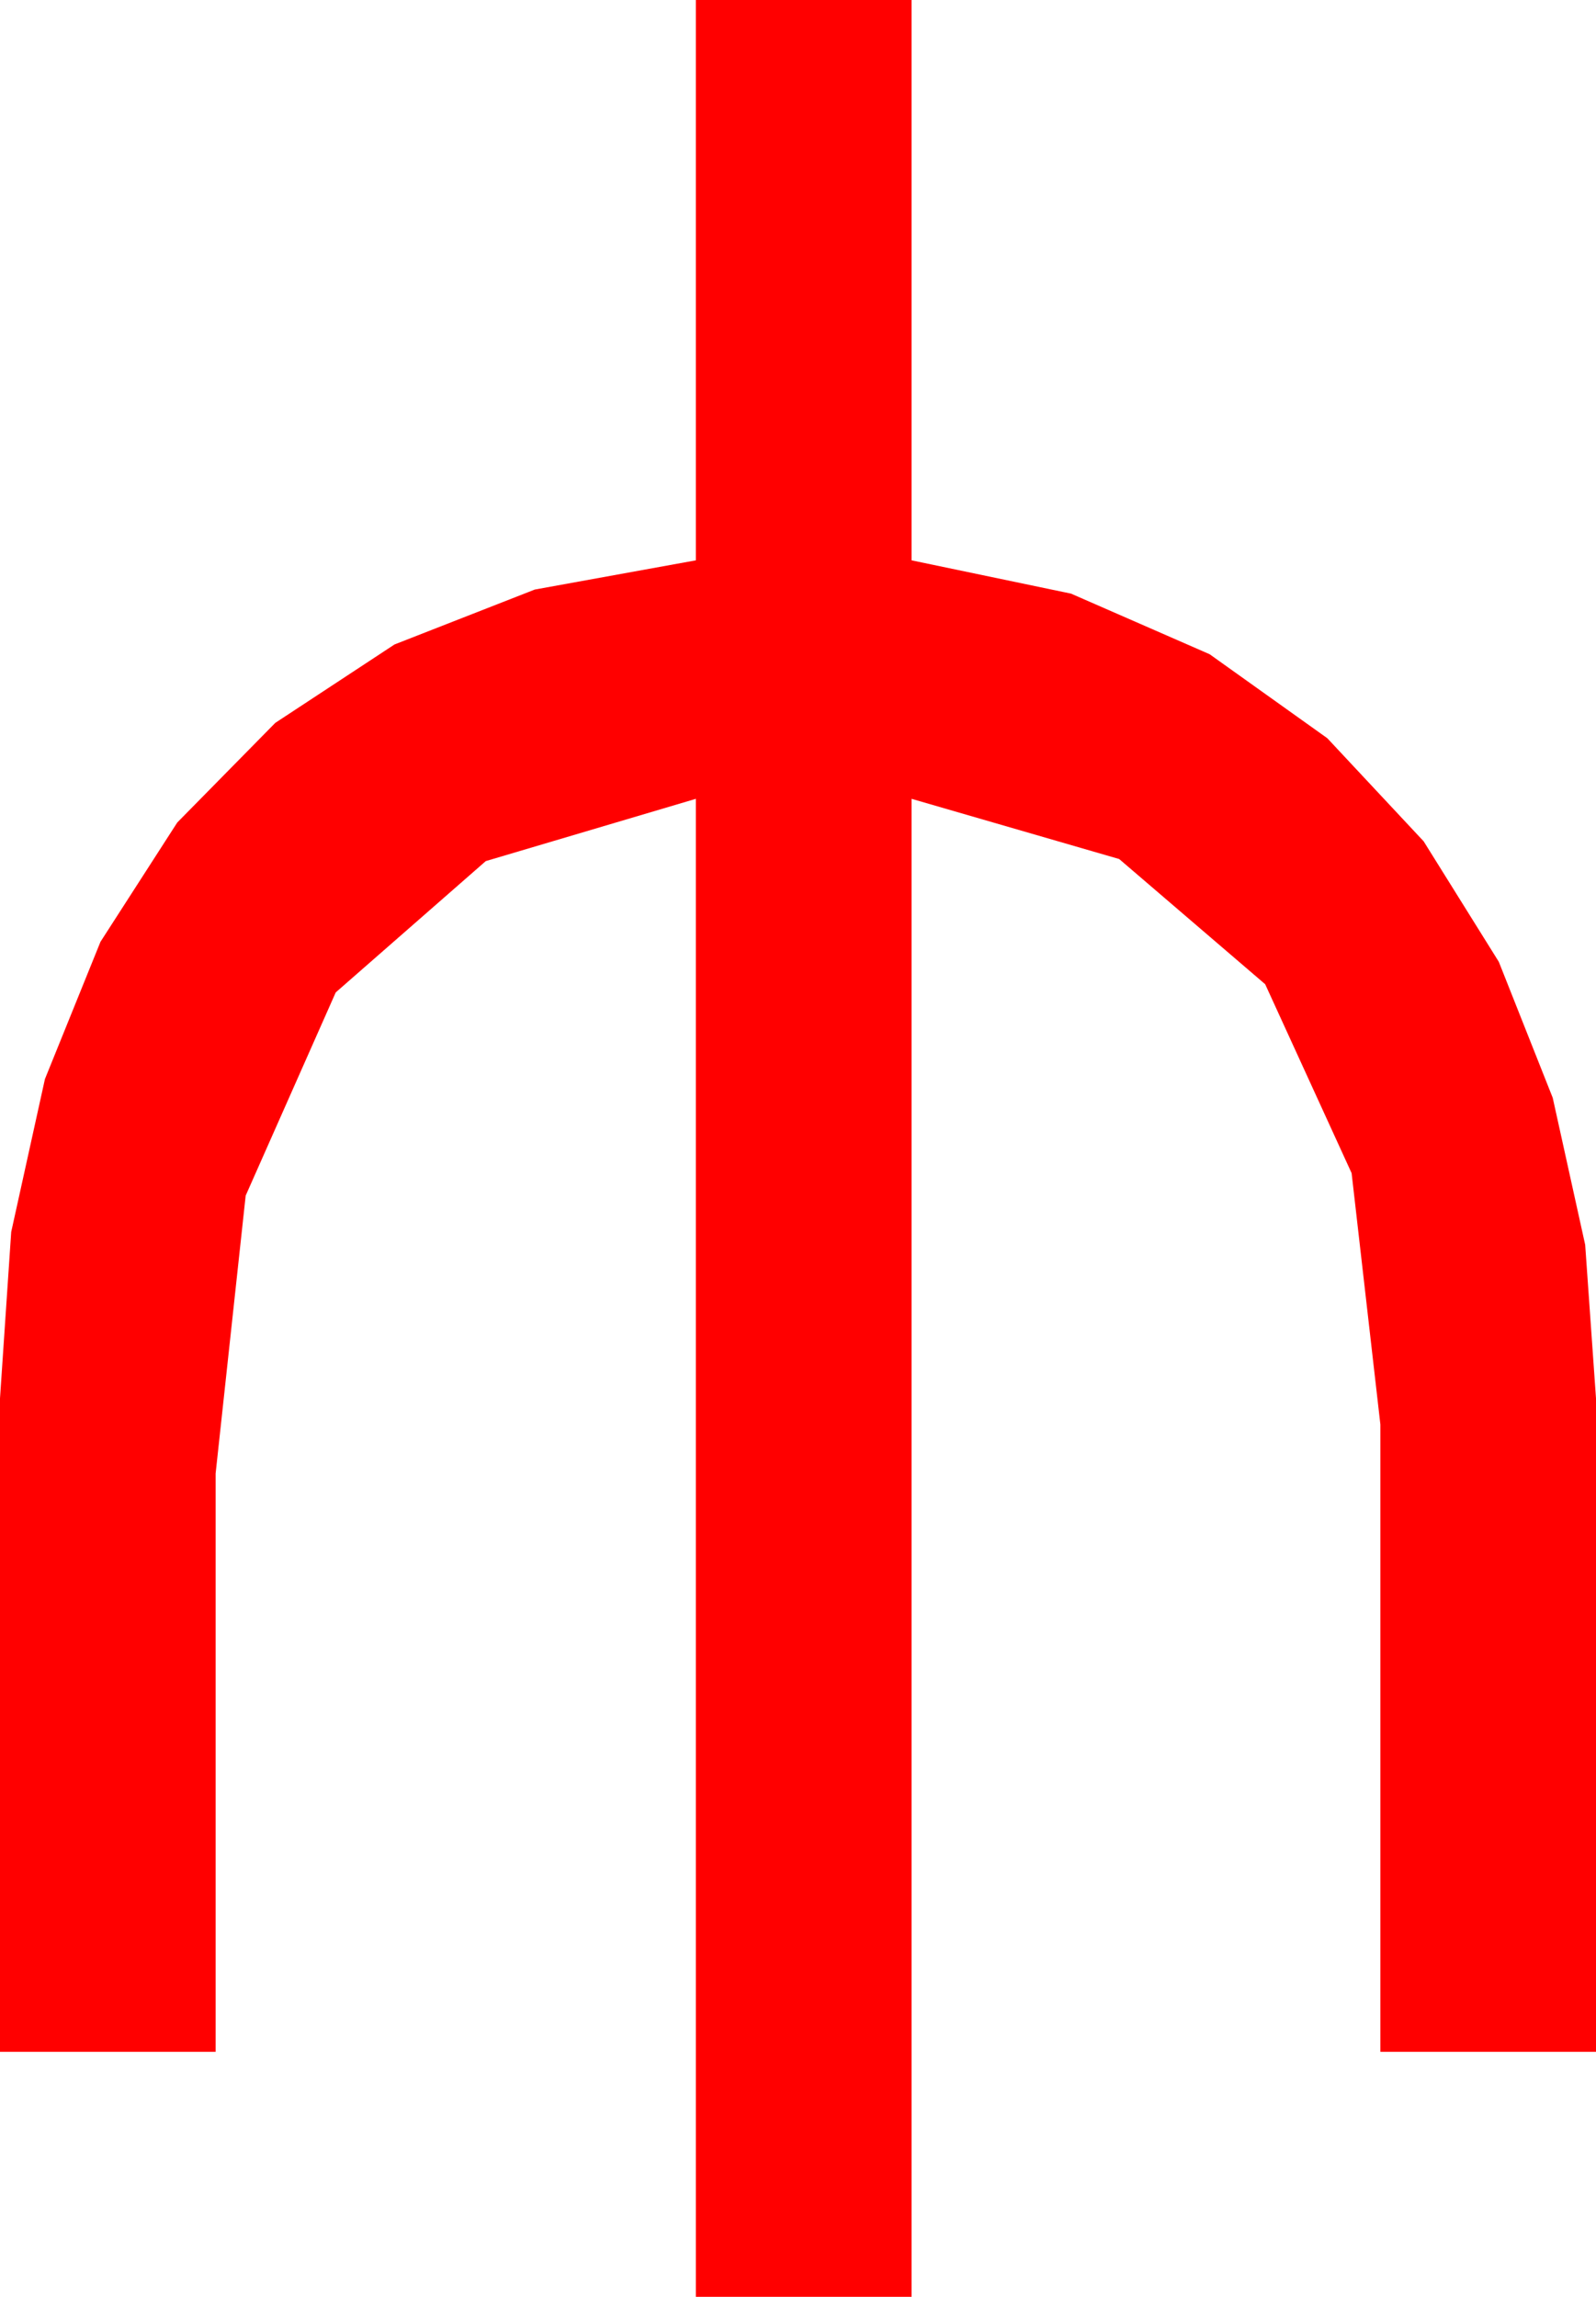 <?xml version="1.0" encoding="utf-8"?>
<!DOCTYPE svg PUBLIC "-//W3C//DTD SVG 1.1//EN" "http://www.w3.org/Graphics/SVG/1.1/DTD/svg11.dtd">
<svg width="28.623" height="41.191" xmlns="http://www.w3.org/2000/svg" xmlns:xlink="http://www.w3.org/1999/xlink" xmlns:xml="http://www.w3.org/XML/1998/namespace" version="1.1">
  <g>
    <g>
      <path style="fill:#FF0000;fill-opacity:1" d="M12.48,0L16.348,0 16.348,10.049 19.208,10.646 21.694,11.733 23.804,13.239 25.532,15.088 26.88,17.249 27.847,19.688 28.429,22.324 28.623,25.078 28.623,36.797 24.756,36.797 24.756,25.547 24.24,21.039 22.69,17.651 20.072,15.406 16.348,14.326 16.348,41.191 12.48,41.191 12.48,14.326 8.712,15.443 6.021,17.798 4.406,21.442 3.867,26.426 3.867,36.797 0,36.797 0,25.078 0.201,22.094 0.806,19.351 1.802,16.89 3.179,14.751 4.937,12.964 7.075,11.558 9.591,10.573 12.48,10.049 12.48,0z" />
    </g>
  </g>
</svg>